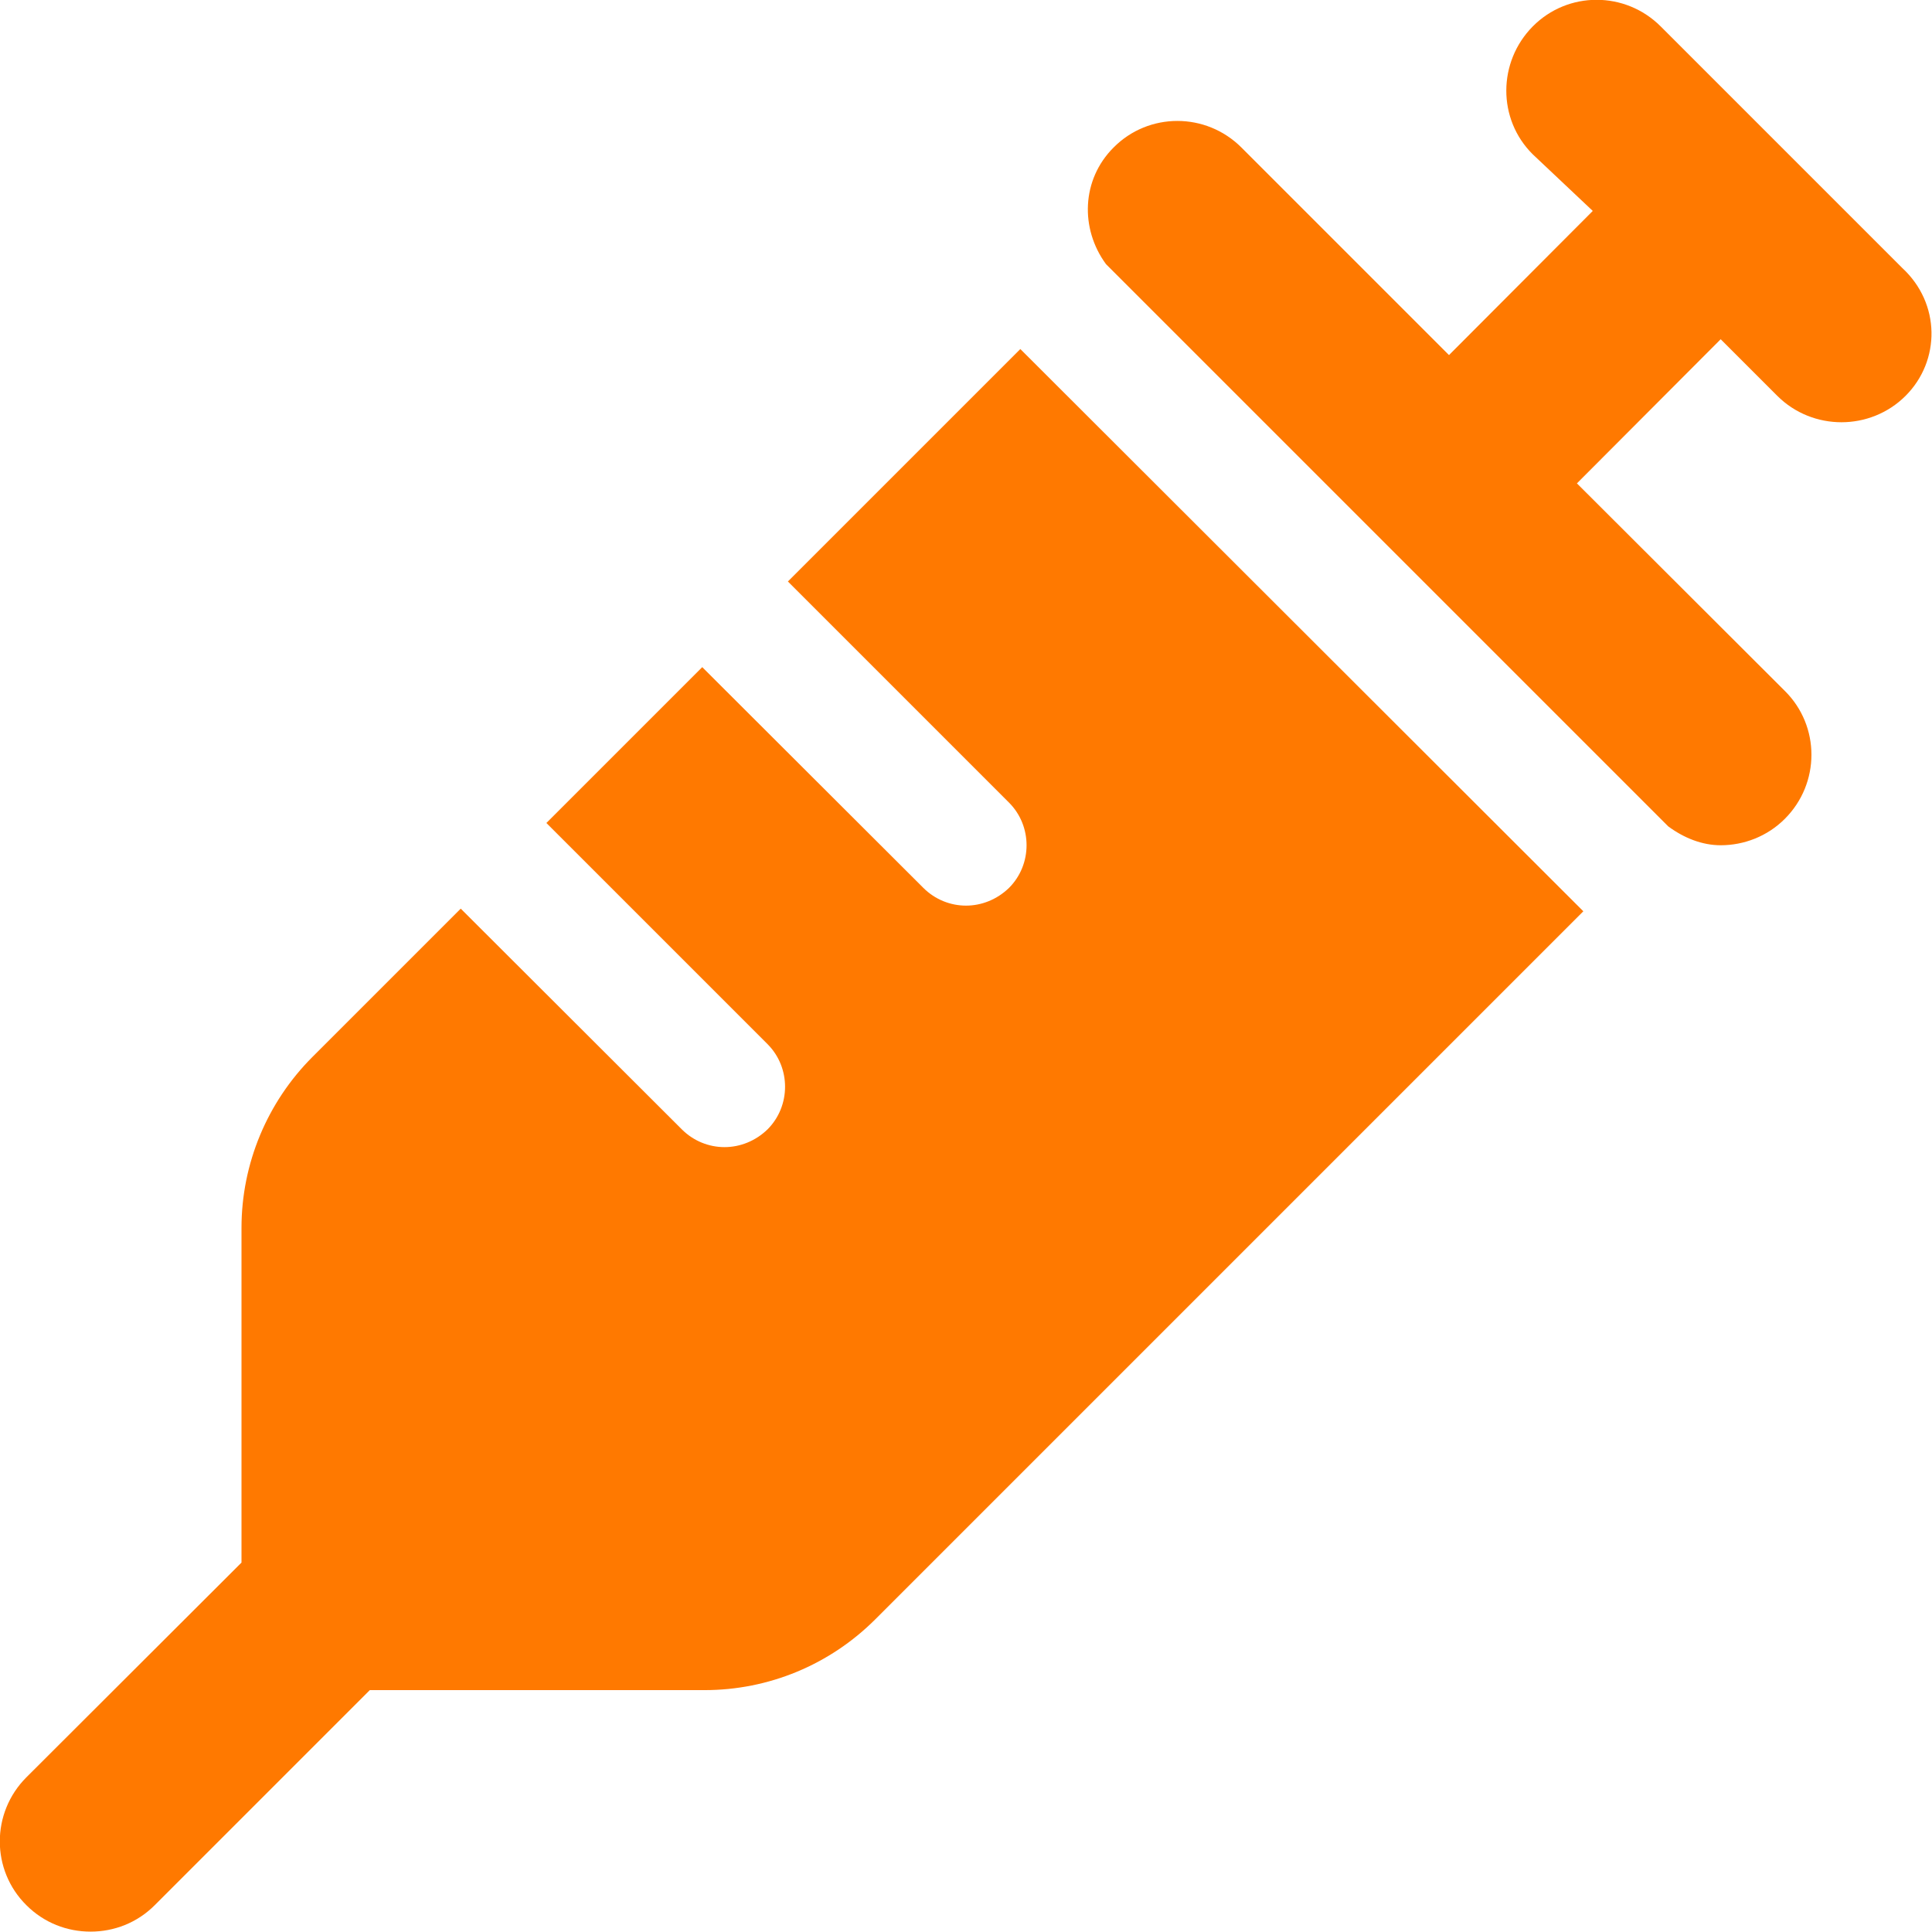 <?xml version="1.0" encoding="utf-8"?>
<!-- Generator: Adobe Illustrator 26.3.1, SVG Export Plug-In . SVG Version: 6.00 Build 0)  -->
<svg version="1.1" id="Camada_1" xmlns="http://www.w3.org/2000/svg" xmlns:xlink="http://www.w3.org/1999/xlink" x="0px" y="0px"
	 viewBox="0 0 512 512" style="enable-background:new 0 0 512 512;" xml:space="preserve">
<style type="text/css">
	.st0{fill:#FF7900;}
</style>
<path class="st0" d="M504.1,71l-64-64c-9.4-9.4-24.6-9.4-33.9,0s-9.4,24.6,0,33.9l15.9,15L384,94.1l-55-55c-9.4-9.4-24.6-9.4-33.9,0
	c-8.5,8.5-8.9,21.5-2,30.9L442.1,219c4.2,3.1,9,5,13.9,5c6.1,0,12.3-2.3,17-7c9.4-9.4,9.4-24.6,0-33.9l-55.1-55L456,89.9l15,15
	c4.7,4.7,10.9,7,17,7s12.3-2.3,17-7C514.3,95.6,514.3,80.4,504.1,71z M208.8,154.1l58.6,58.6c6.2,6.2,6.2,16.4,0,22.6
	c-3.2,3.1-7.3,4.7-11.4,4.7s-8.2-1.6-11.3-4.7l-58.6-58.5l-41.3,41.3l58.6,58.6c6.2,6.2,6.2,16.4,0,22.6c-3.2,3.1-7.3,4.7-11.4,4.7
	s-8.2-1.6-11.3-4.7l-58.6-58.5l-39.3,39.3c-12,12-18.8,28.3-18.8,45.3v88.7L7,471c-9.4,9.4-9.4,24.6,0,33.9c4.7,4.7,10.8,7,17,7
	s12.3-2.3,17-7l57-57h88.7c17,0,33.2-6.7,45.3-18.8l187.6-187.6L270.4,92.5L208.8,154.1z"/>
</svg>
